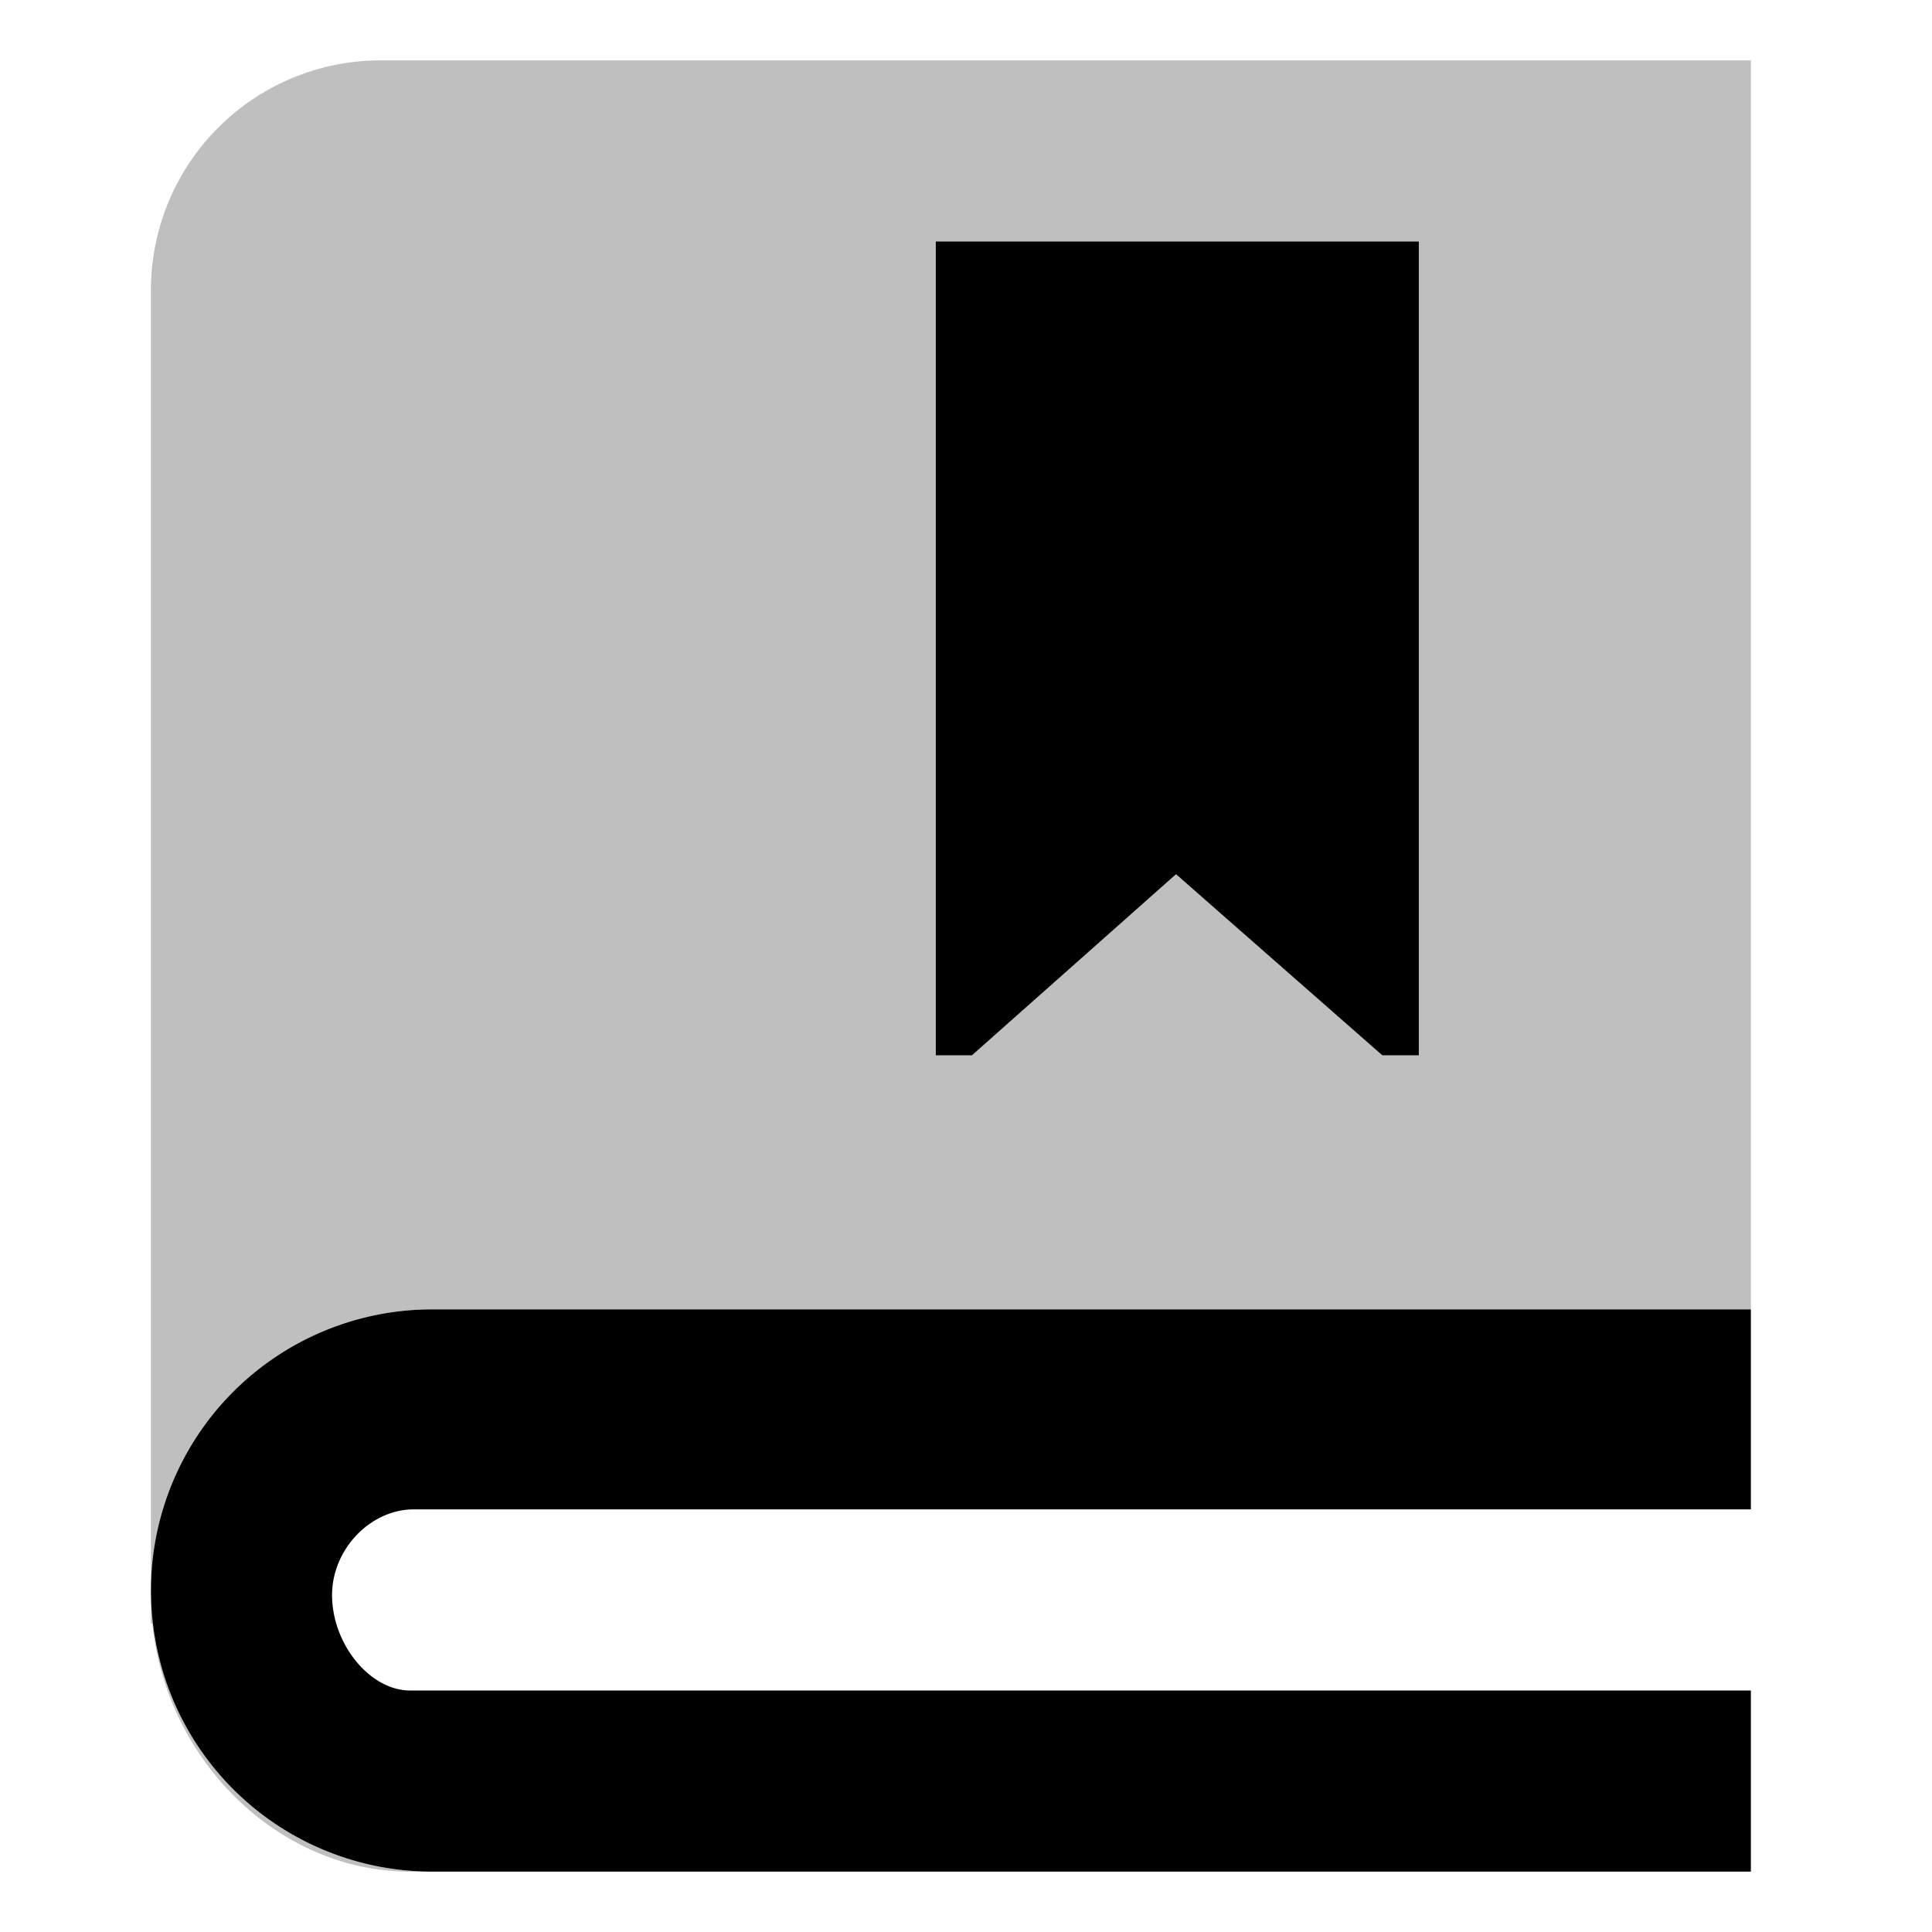 <svg xmlns="http://www.w3.org/2000/svg" id="export" viewBox="0 0 512 512">
  <defs>
    <style>
      .cls-1,.cls-2{fill:currentColor}.cls-1{opacity:.25}
    </style>
  </defs>
  <path d="M122.334,16h-21.667A60.863,60.863,0,0,0,40,76.666V421.5A74.5,74.5,0,0,1,114.5,347H464V16Z" class="cls-1"/>
  <polygon points="311.66 231.667 366.332 279.667 376 279.667 376 64 248 64 248 279.667 257.565 279.667 311.66 231.667" class="cls-2"/>
  <path d="M40,421.5v8.75h.384c3.67,36.343,33.444,65.75,68.282,65.75H114.5A74.5,74.5,0,0,1,40,421.5Z" class="cls-1"/>
  <path d="M40,421.5A74.5,74.5,0,0,0,114.5,496H464V448H108.666C98.043,448,88,435.706,88,422.703,88,410.609,98.124,400,109.666,400H464V347H114.5A74.5,74.5,0,0,0,40,421.5Z" class="cls-2"/>
</svg>
